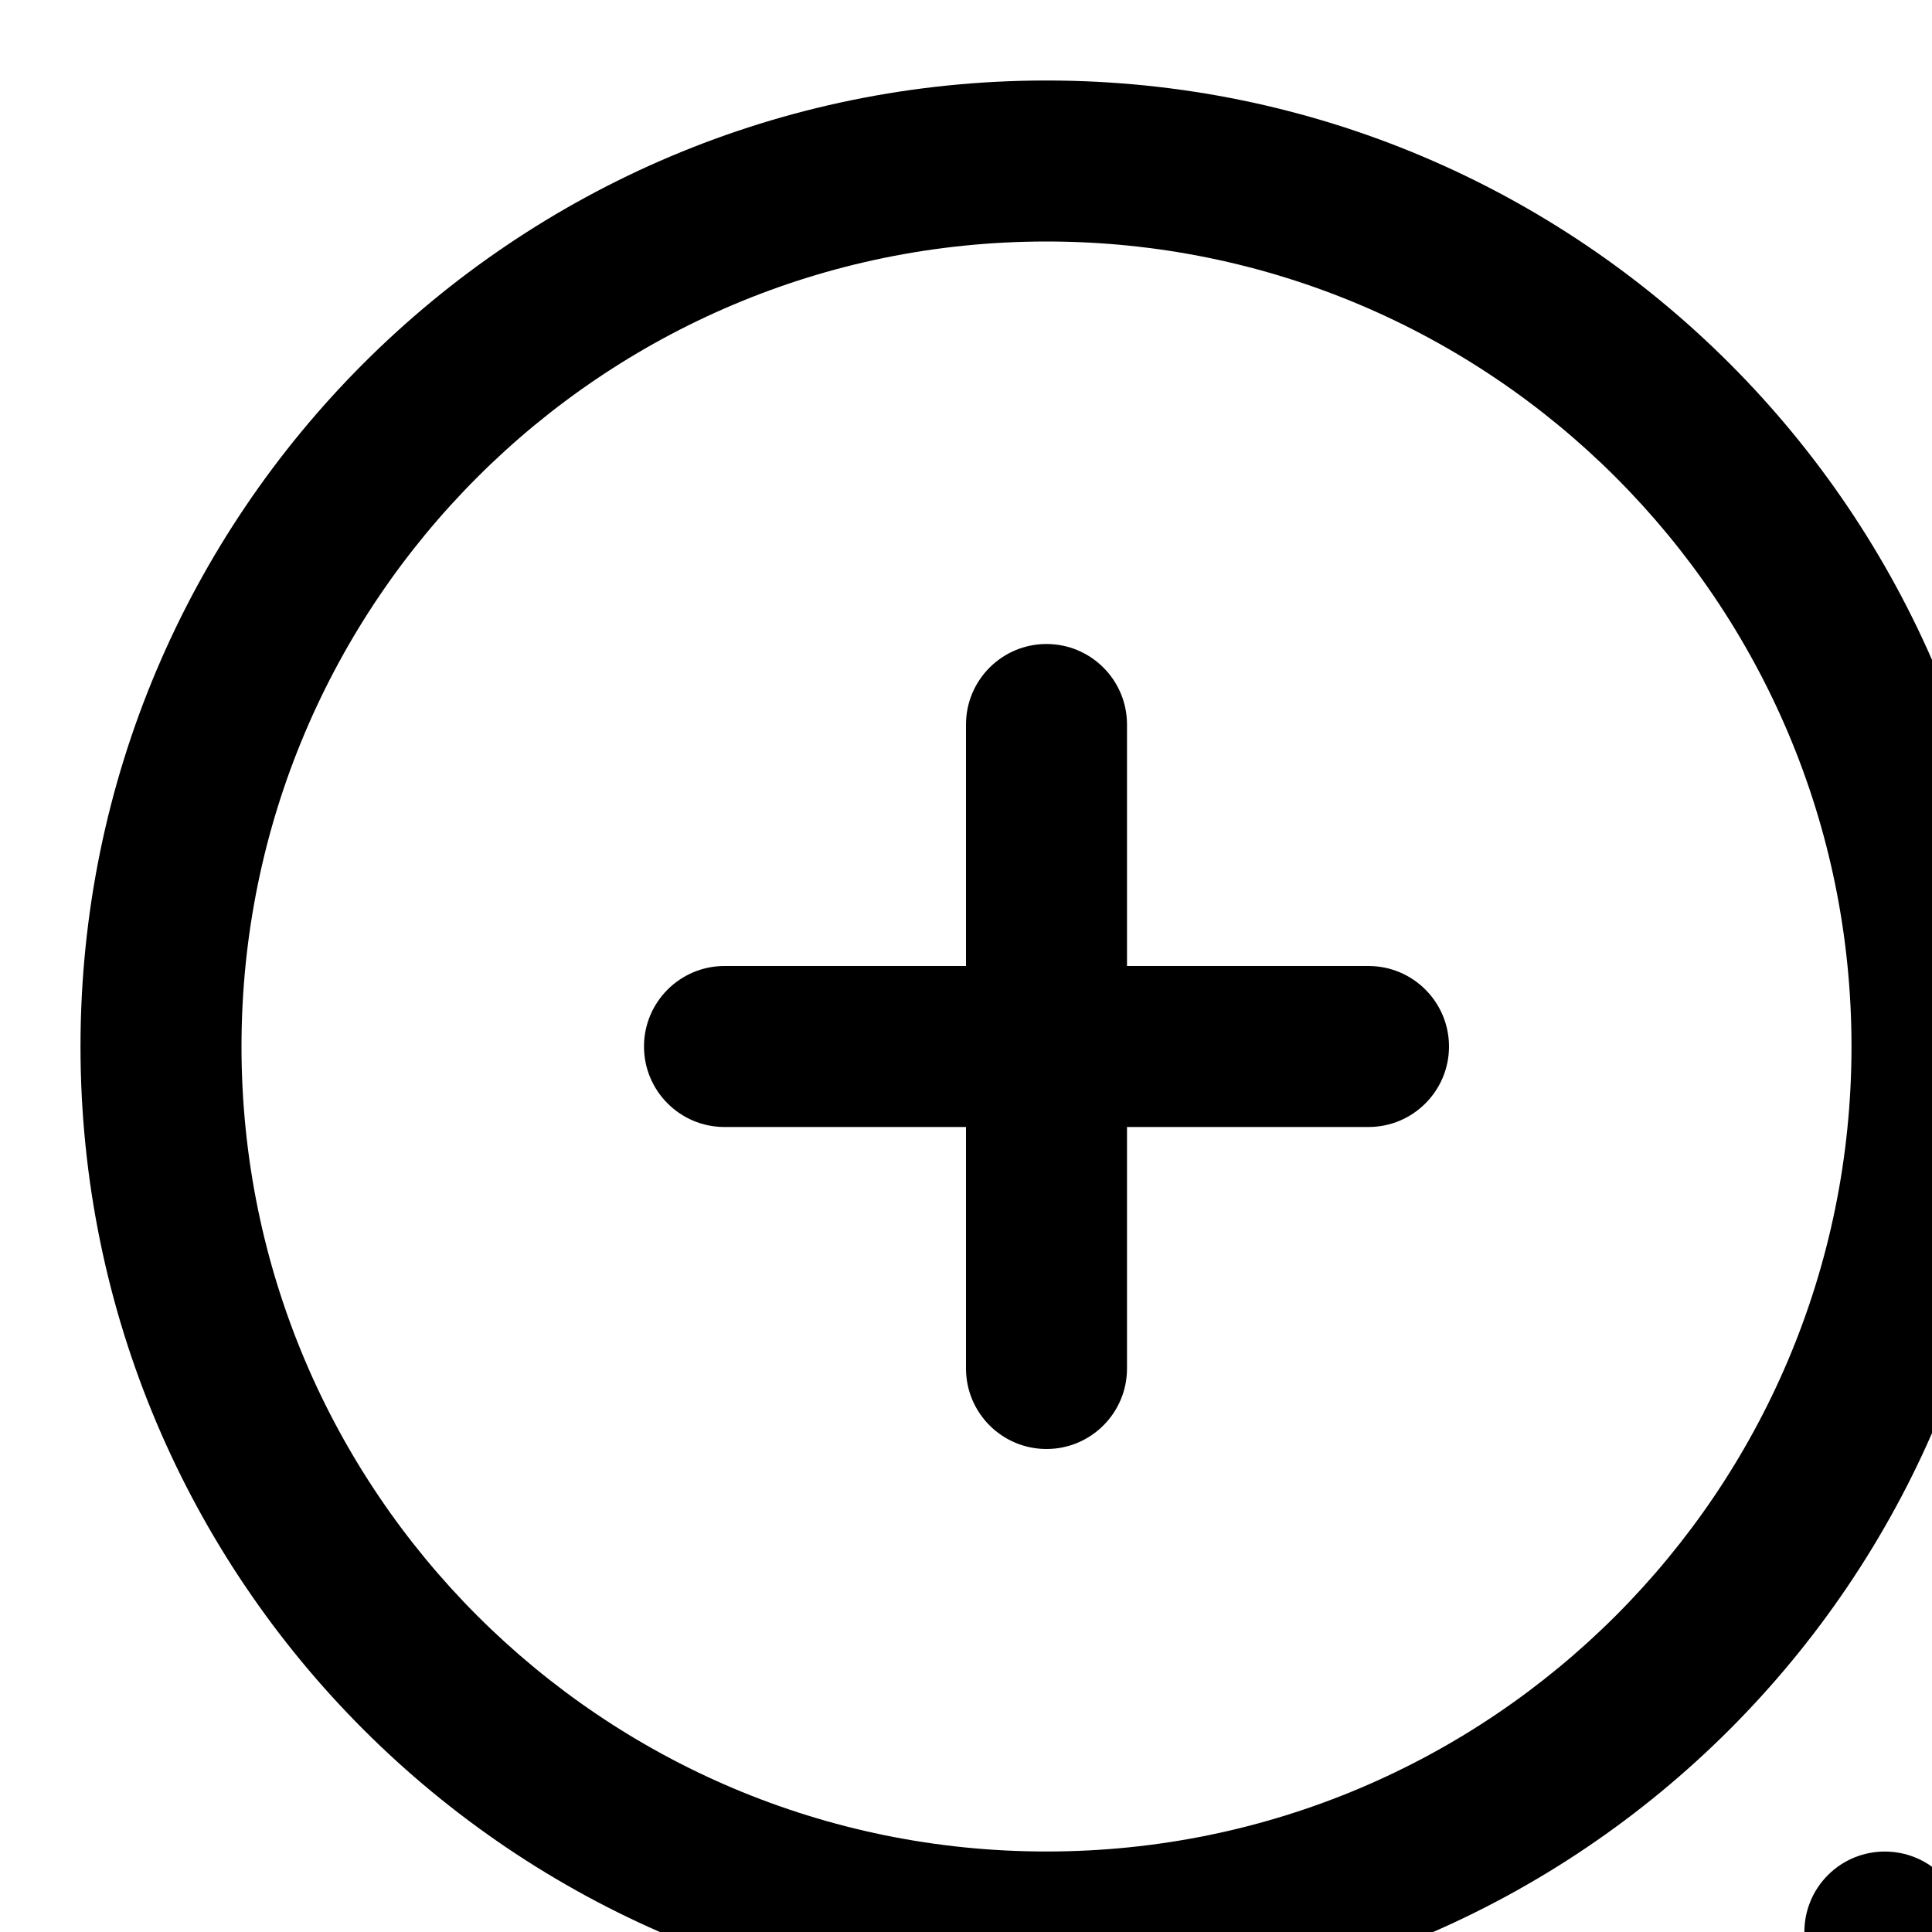 <svg xmlns="http://www.w3.org/2000/svg" viewBox="0 0 24 24"><path fill-rule="evenodd" d="M22.707 23.293c.39-.39 1.024-.39 1.414 0l5.657 5.657c.39.39.39 1.023 0 1.414-.39.39-1.023.39-1.414 0l-5.657-5.657c-.39-.39-.39-1.024 0-1.414Z" clip-rule="evenodd"/><path fill-rule="evenodd" d="M13 3c-5.523 0-10 4.477-10 10s4.477 10 10 10 10-4.477 10-10-4.477-10-10-10Zm-12 10c0-6.627 5.373-12 12-12s12 5.373 12 12-5.373 12-12 12-12-5.373-12-12Z" clip-rule="evenodd"/><path fill-rule="evenodd" d="M12 17v-8c0-.552.448-1 1-1s1 .448 1 1v8c0 .552-.448 1-1 1s-1-.448-1-1Z" clip-rule="evenodd"/><path fill-rule="evenodd" d="M8 13c0-.552.448-1 1-1h8c.552 0 1 .448 1 1s-.448 1-1 1h-8c-.552 0-1-.448-1-1Z" clip-rule="evenodd"/></svg>